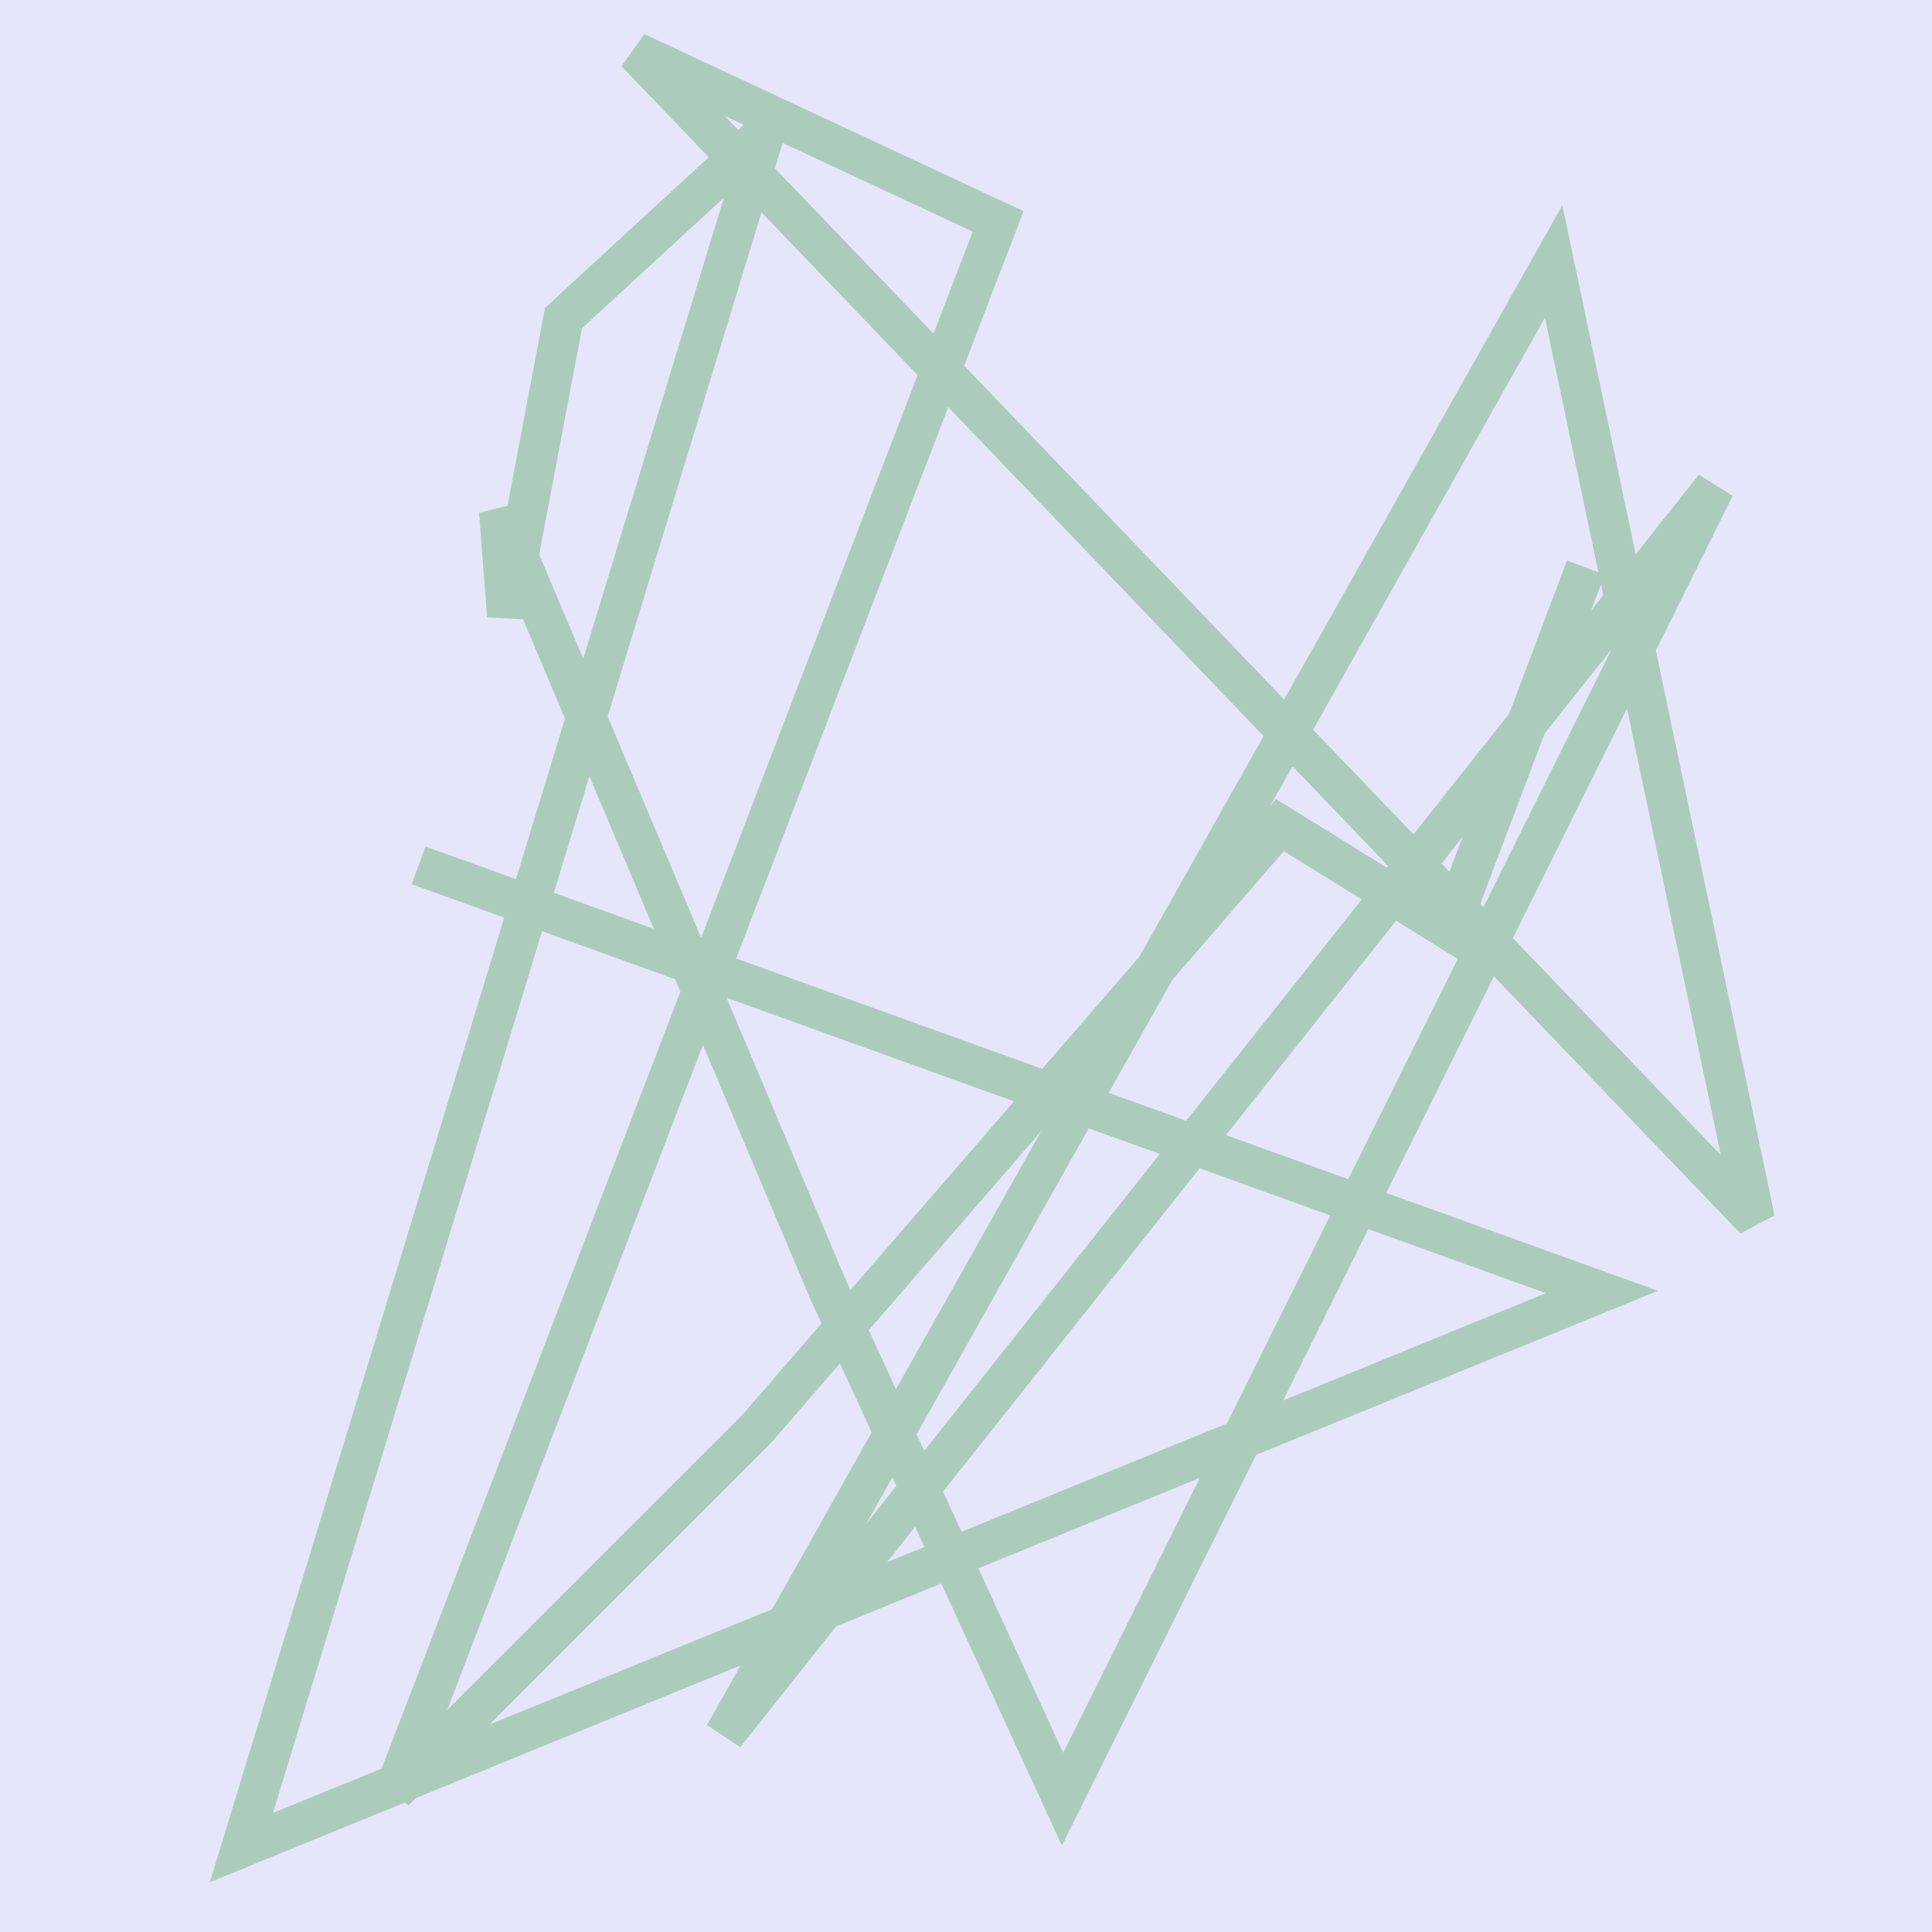 <?xml version="1.0" encoding="UTF-8" standalone="no"?><svg xmlns="http://www.w3.org/2000/svg" version="1.1" viewBox="0 0 480 480" ><rect x="0" y="0" width="480" height="480" fill="#333333" stroke="none"/><defs><clipPath id="clip_0"><polygon points="0 0,480 0,480 480,0 480" /></clipPath></defs><g clip-path="url(#clip_0)">	<path style="fill:#FFFFFF;" d="M 0,0 L 480,0 L 480,480 L 0,480 L 0,0 Z" /><defs><clipPath id="clip_1"><polygon points="0 0,480 0,480 480,0 480" /></clipPath></defs><g clip-path="url(#clip_1)">	<path style="fill:#E6E6FA;" d="M 0,0 L 480,0 L 480,480 L 0,480 L 0,0 Z" />	<path style="fill:#008000;fill-opacity:0.25" d="M 102.31,219.70 L 384.08,321.28 L 67.84,450.41 L 194.78,34.45 L 186.63,29.33 L 135.39,76.50 L 121.09,152.08 L 130.98,152.63 L 128.98,126.63 L 119.41,128.94 L 201.42,322.97 L 263.83,458.55 L 430.47,123.22 L 422.09,117.91 L 176.09,427.91 L 184.34,433.44 L 383.83,78.95 L 431.11,304.02 L 439.61,299.55 L 161.61,9.55 L 155.89,17.52 L 241.67,57.56 L 93.34,443.22 L 101.53,448.53 L 191.56,358.50 L 318.97,211.47 L 362.52,238.47 L 398.67,142.77 L 389.33,139.23 L 357.47,223.56 L 317.02,198.52 L 184.44,351.50 L 94.47,441.47 L 102.66,446.78 L 254.31,52.47 L 160.11,8.48 L 154.39,16.45 L 432.39,306.45 L 440.89,301.98 L 388.16,50.97 L 175.66,428.56 L 183.91,434.09 L 429.91,124.09 L 421.53,118.78 L 264.16,435.47 L 210.56,318.98 L 128.59,125.06 L 119.02,127.38 L 121.02,153.38 L 130.91,153.92 L 144.59,81.56 L 193.38,36.67 L 185.22,31.55 L 52.14,467.63 L 411.91,320.70 L 105.69,210.30 L 102.31,219.70 Z" /></g></g></svg>